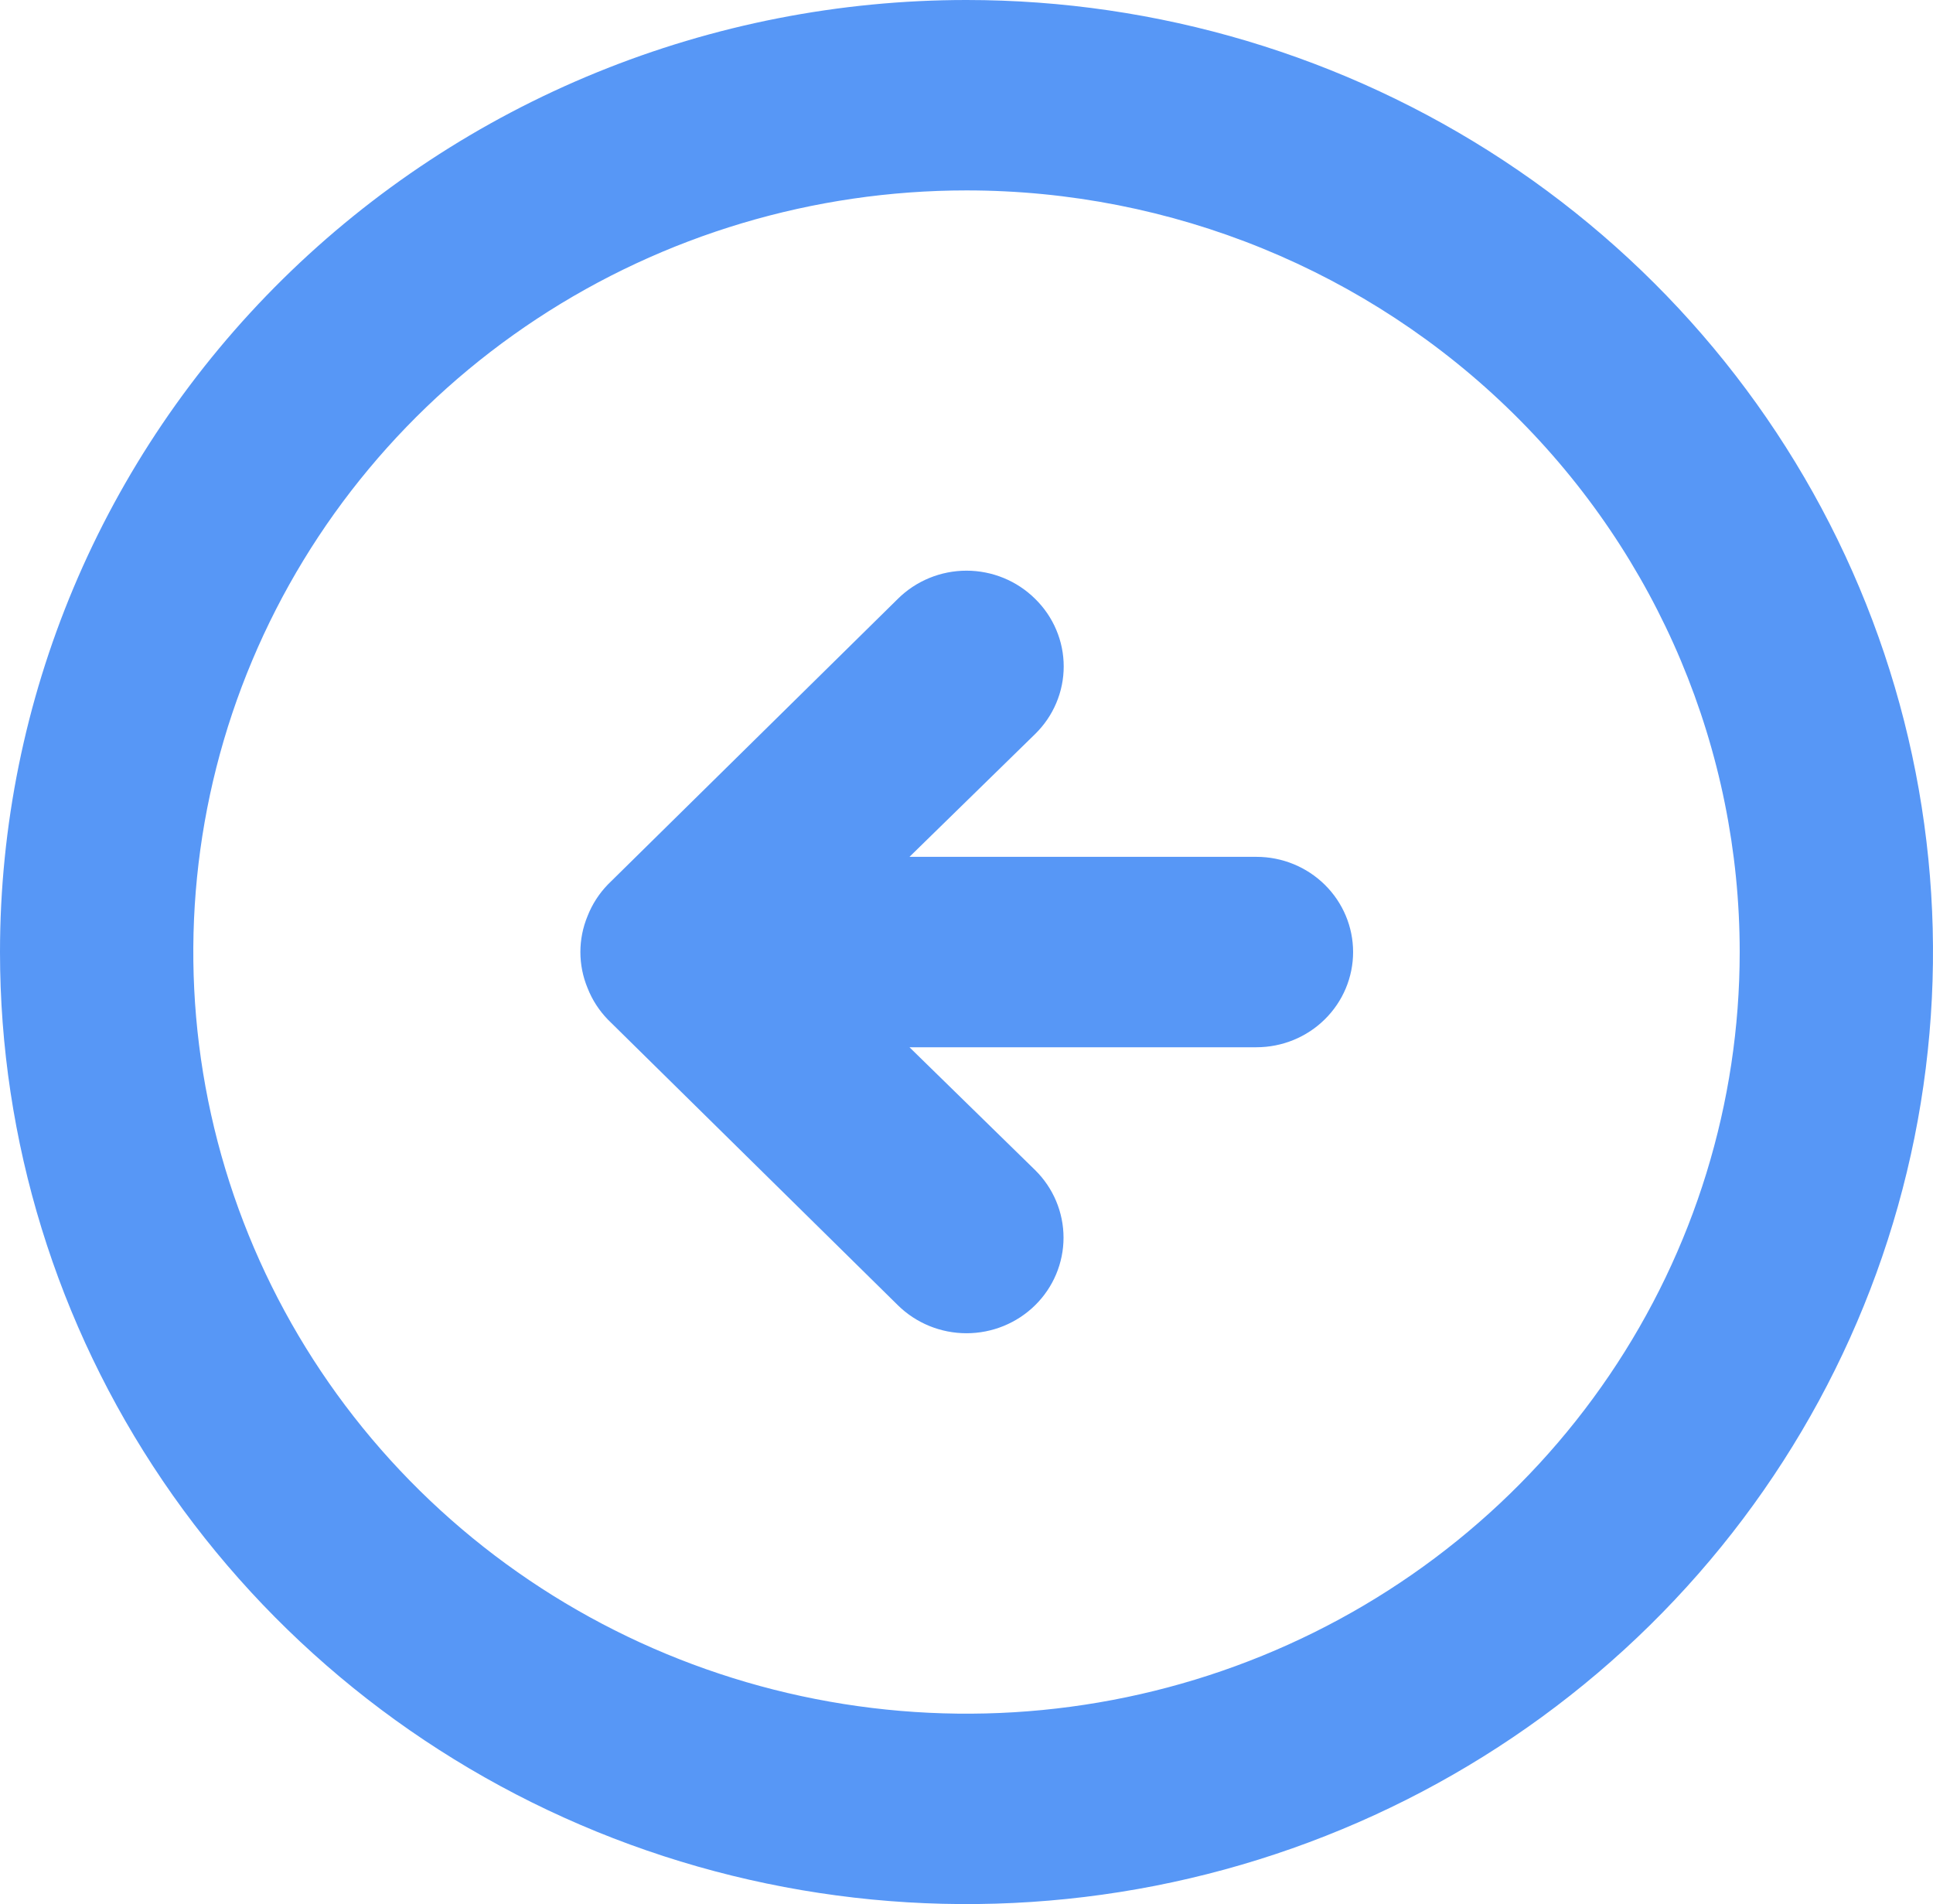 <svg width="66" height="65" viewBox="0 0 66 65" fill="none" xmlns="http://www.w3.org/2000/svg">
<path d="M20.757 30.192C20.457 30.502 20.221 30.866 20.064 31.265C19.734 32.056 19.734 32.944 20.064 33.735C20.221 34.134 20.457 34.498 20.757 34.807L30.657 44.557C31.278 45.169 32.121 45.513 33 45.513C33.879 45.513 34.722 45.169 35.343 44.557C35.964 43.946 36.313 43.115 36.313 42.25C36.313 41.385 35.964 40.554 35.343 39.943L31.053 35.75H42.9C43.775 35.75 44.615 35.408 45.233 34.798C45.852 34.189 46.2 33.362 46.2 32.5C46.2 31.638 45.852 30.811 45.233 30.202C44.615 29.592 43.775 29.25 42.9 29.25H31.053L35.343 25.058C35.652 24.755 35.898 24.396 36.065 24C36.233 23.604 36.319 23.179 36.319 22.75C36.319 22.321 36.233 21.896 36.065 21.5C35.898 21.104 35.652 20.745 35.343 20.442C35.036 20.138 34.671 19.896 34.269 19.731C33.867 19.566 33.436 19.481 33 19.481C32.564 19.481 32.133 19.566 31.731 19.731C31.329 19.896 30.964 20.138 30.657 20.442L20.757 30.192ZM0 32.5C0 38.928 1.935 45.211 5.561 50.556C9.188 55.901 14.341 60.066 20.371 62.526C26.401 64.986 33.037 65.629 39.438 64.376C45.839 63.121 51.719 60.026 56.334 55.481C60.95 50.936 64.093 45.145 65.366 38.84C66.639 32.536 65.986 26.001 63.488 20.063C60.99 14.124 56.761 9.048 51.334 5.477C45.907 1.906 39.527 0 33 0C28.666 0 24.375 0.841 20.371 2.474C16.368 4.107 12.73 6.501 9.665 9.519C3.477 15.614 0 23.881 0 32.5ZM59.4 32.5C59.4 37.642 57.852 42.669 54.951 46.945C52.05 51.221 47.927 54.553 43.103 56.521C38.279 58.489 32.971 59.004 27.85 58C22.729 56.997 18.024 54.521 14.332 50.885C10.64 47.249 8.126 42.616 7.107 37.572C6.089 32.529 6.611 27.301 8.61 22.55C10.608 17.799 13.992 13.739 18.333 10.882C22.674 8.025 27.779 6.5 33 6.5C40.002 6.5 46.717 9.239 51.668 14.115C56.619 18.991 59.4 25.604 59.4 32.5Z" fill="#5797F6"/>
</svg>
